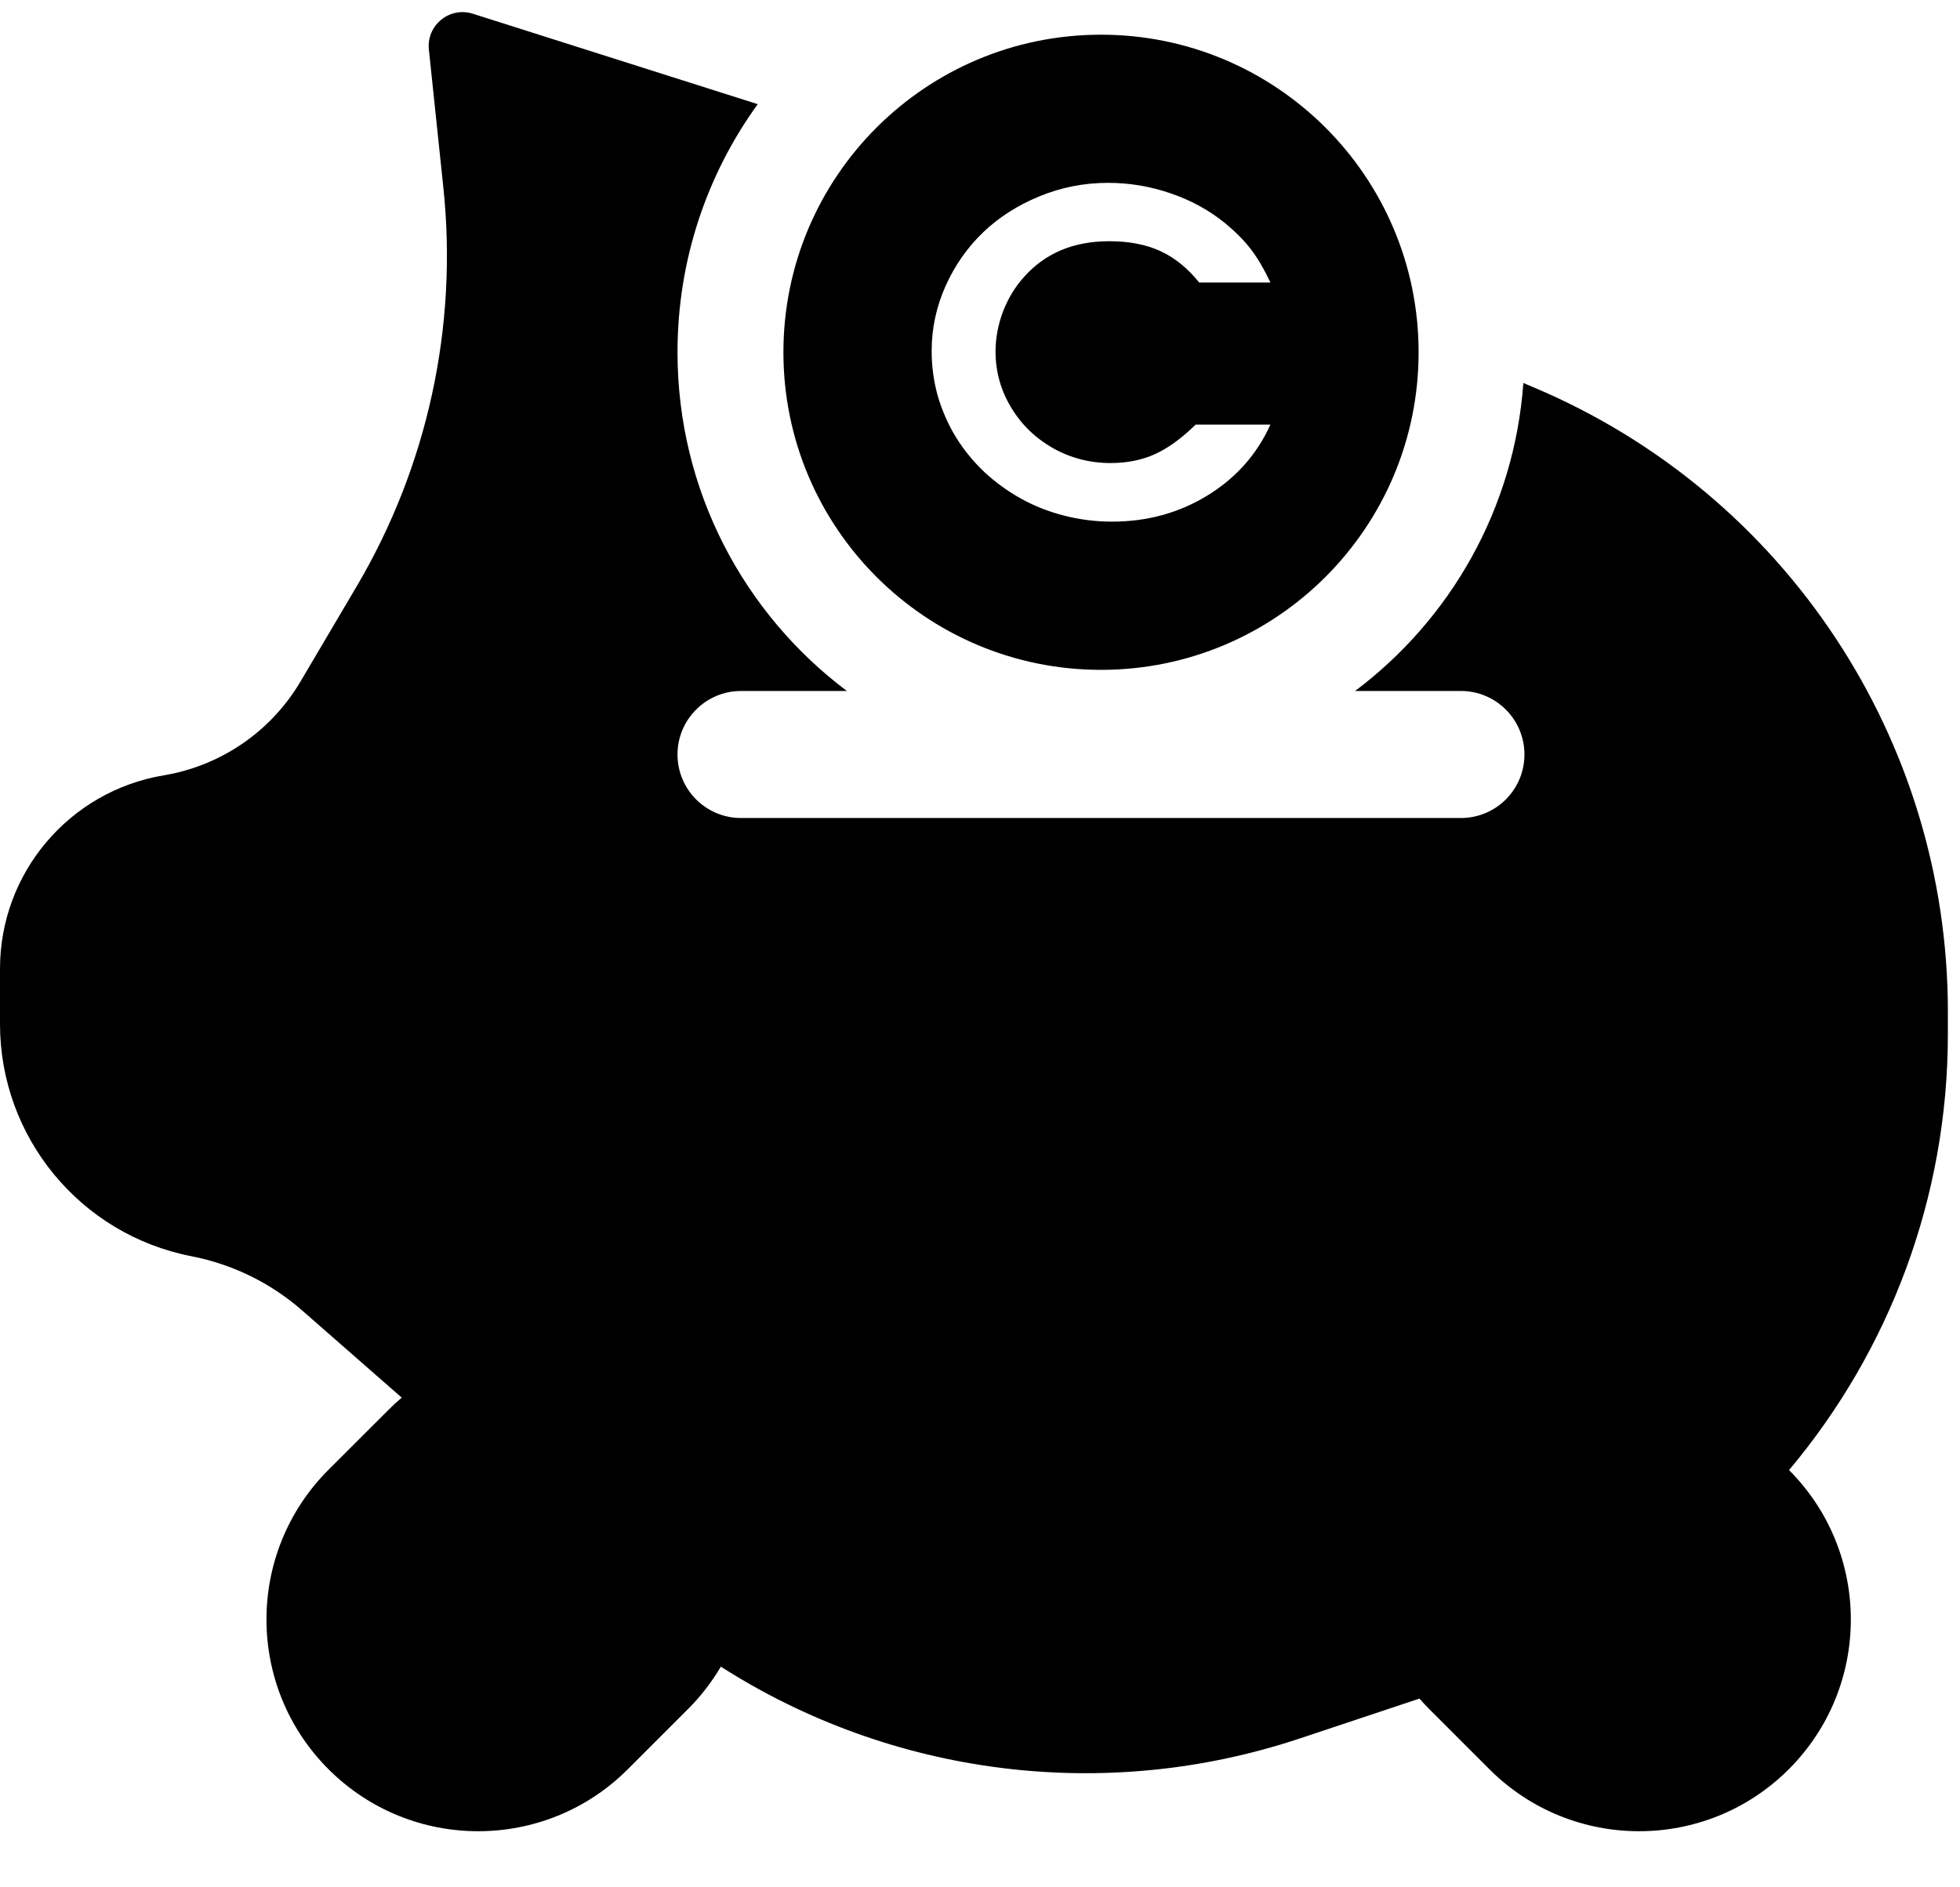 <svg width="27" height="26" viewBox="0 0 27 26" fill="none" xmlns="http://www.w3.org/2000/svg">
<path fill-rule="evenodd" clip-rule="evenodd" d="M6.513 0.189L10.438 1.435C9.743 2.396 9.333 3.576 9.333 4.853C9.333 6.761 10.25 8.455 11.666 9.519H10.208C9.725 9.519 9.333 9.911 9.333 10.394C9.333 10.878 9.725 11.269 10.208 11.269H20.125C20.608 11.269 21 10.878 21 10.394C21 9.911 20.608 9.519 20.125 9.519H18.667C19.978 8.534 20.861 7.01 20.985 5.276L21.138 5.341C24.59 6.802 26.833 10.187 26.833 13.936V14.246C26.833 16.498 26.026 18.608 24.645 20.252C25.781 21.391 25.78 23.235 24.642 24.373C23.503 25.512 21.656 25.512 20.517 24.373L19.692 23.548C19.644 23.5 19.598 23.451 19.554 23.4L17.906 23.949C15.212 24.847 12.282 24.463 9.93 22.96C9.806 23.17 9.655 23.368 9.474 23.548L8.649 24.373C7.51 25.512 5.664 25.512 4.525 24.373C3.386 23.234 3.386 21.387 4.525 20.248L5.35 19.424C5.409 19.364 5.471 19.307 5.534 19.254L4.161 18.052C3.728 17.673 3.202 17.416 2.637 17.306C1.106 17.008 0 15.666 0 14.106V13.345C0 12.025 0.955 10.898 2.257 10.681C3.045 10.549 3.734 10.076 4.14 9.388L4.915 8.075C5.89 6.422 6.308 4.498 6.108 2.589L5.908 0.683C5.873 0.348 6.192 0.088 6.513 0.189ZM19.542 4.853C19.542 7.269 17.583 9.228 15.167 9.228C12.75 9.228 10.792 7.269 10.792 4.853C10.792 2.436 12.75 0.478 15.167 0.478C17.583 0.478 19.542 2.436 19.542 4.853ZM16.471 5.849H17.501C17.315 6.26 17.026 6.585 16.633 6.826C16.242 7.066 15.804 7.186 15.319 7.186C15.092 7.186 14.87 7.158 14.654 7.102C14.44 7.047 14.242 6.968 14.061 6.867C13.88 6.766 13.712 6.644 13.558 6.501C13.406 6.356 13.277 6.198 13.171 6.027C13.065 5.855 12.982 5.667 12.921 5.465C12.863 5.26 12.834 5.051 12.834 4.836C12.834 4.522 12.899 4.223 13.027 3.937C13.156 3.651 13.329 3.405 13.546 3.198C13.762 2.992 14.02 2.827 14.32 2.704C14.62 2.581 14.934 2.519 15.262 2.519C15.56 2.519 15.846 2.567 16.121 2.662C16.398 2.755 16.646 2.89 16.867 3.067C17.017 3.19 17.137 3.311 17.229 3.43C17.321 3.55 17.411 3.703 17.501 3.892H16.52C16.36 3.694 16.182 3.55 15.987 3.46C15.791 3.369 15.556 3.323 15.281 3.323C14.788 3.323 14.396 3.488 14.104 3.818C13.984 3.951 13.888 4.109 13.817 4.291C13.749 4.474 13.714 4.657 13.714 4.842C13.714 5.118 13.785 5.374 13.927 5.61C14.068 5.847 14.261 6.034 14.504 6.173C14.748 6.31 15.013 6.379 15.3 6.379C15.527 6.379 15.73 6.338 15.909 6.257C16.09 6.175 16.277 6.039 16.471 5.849Z" fill="black"/>
</svg>
